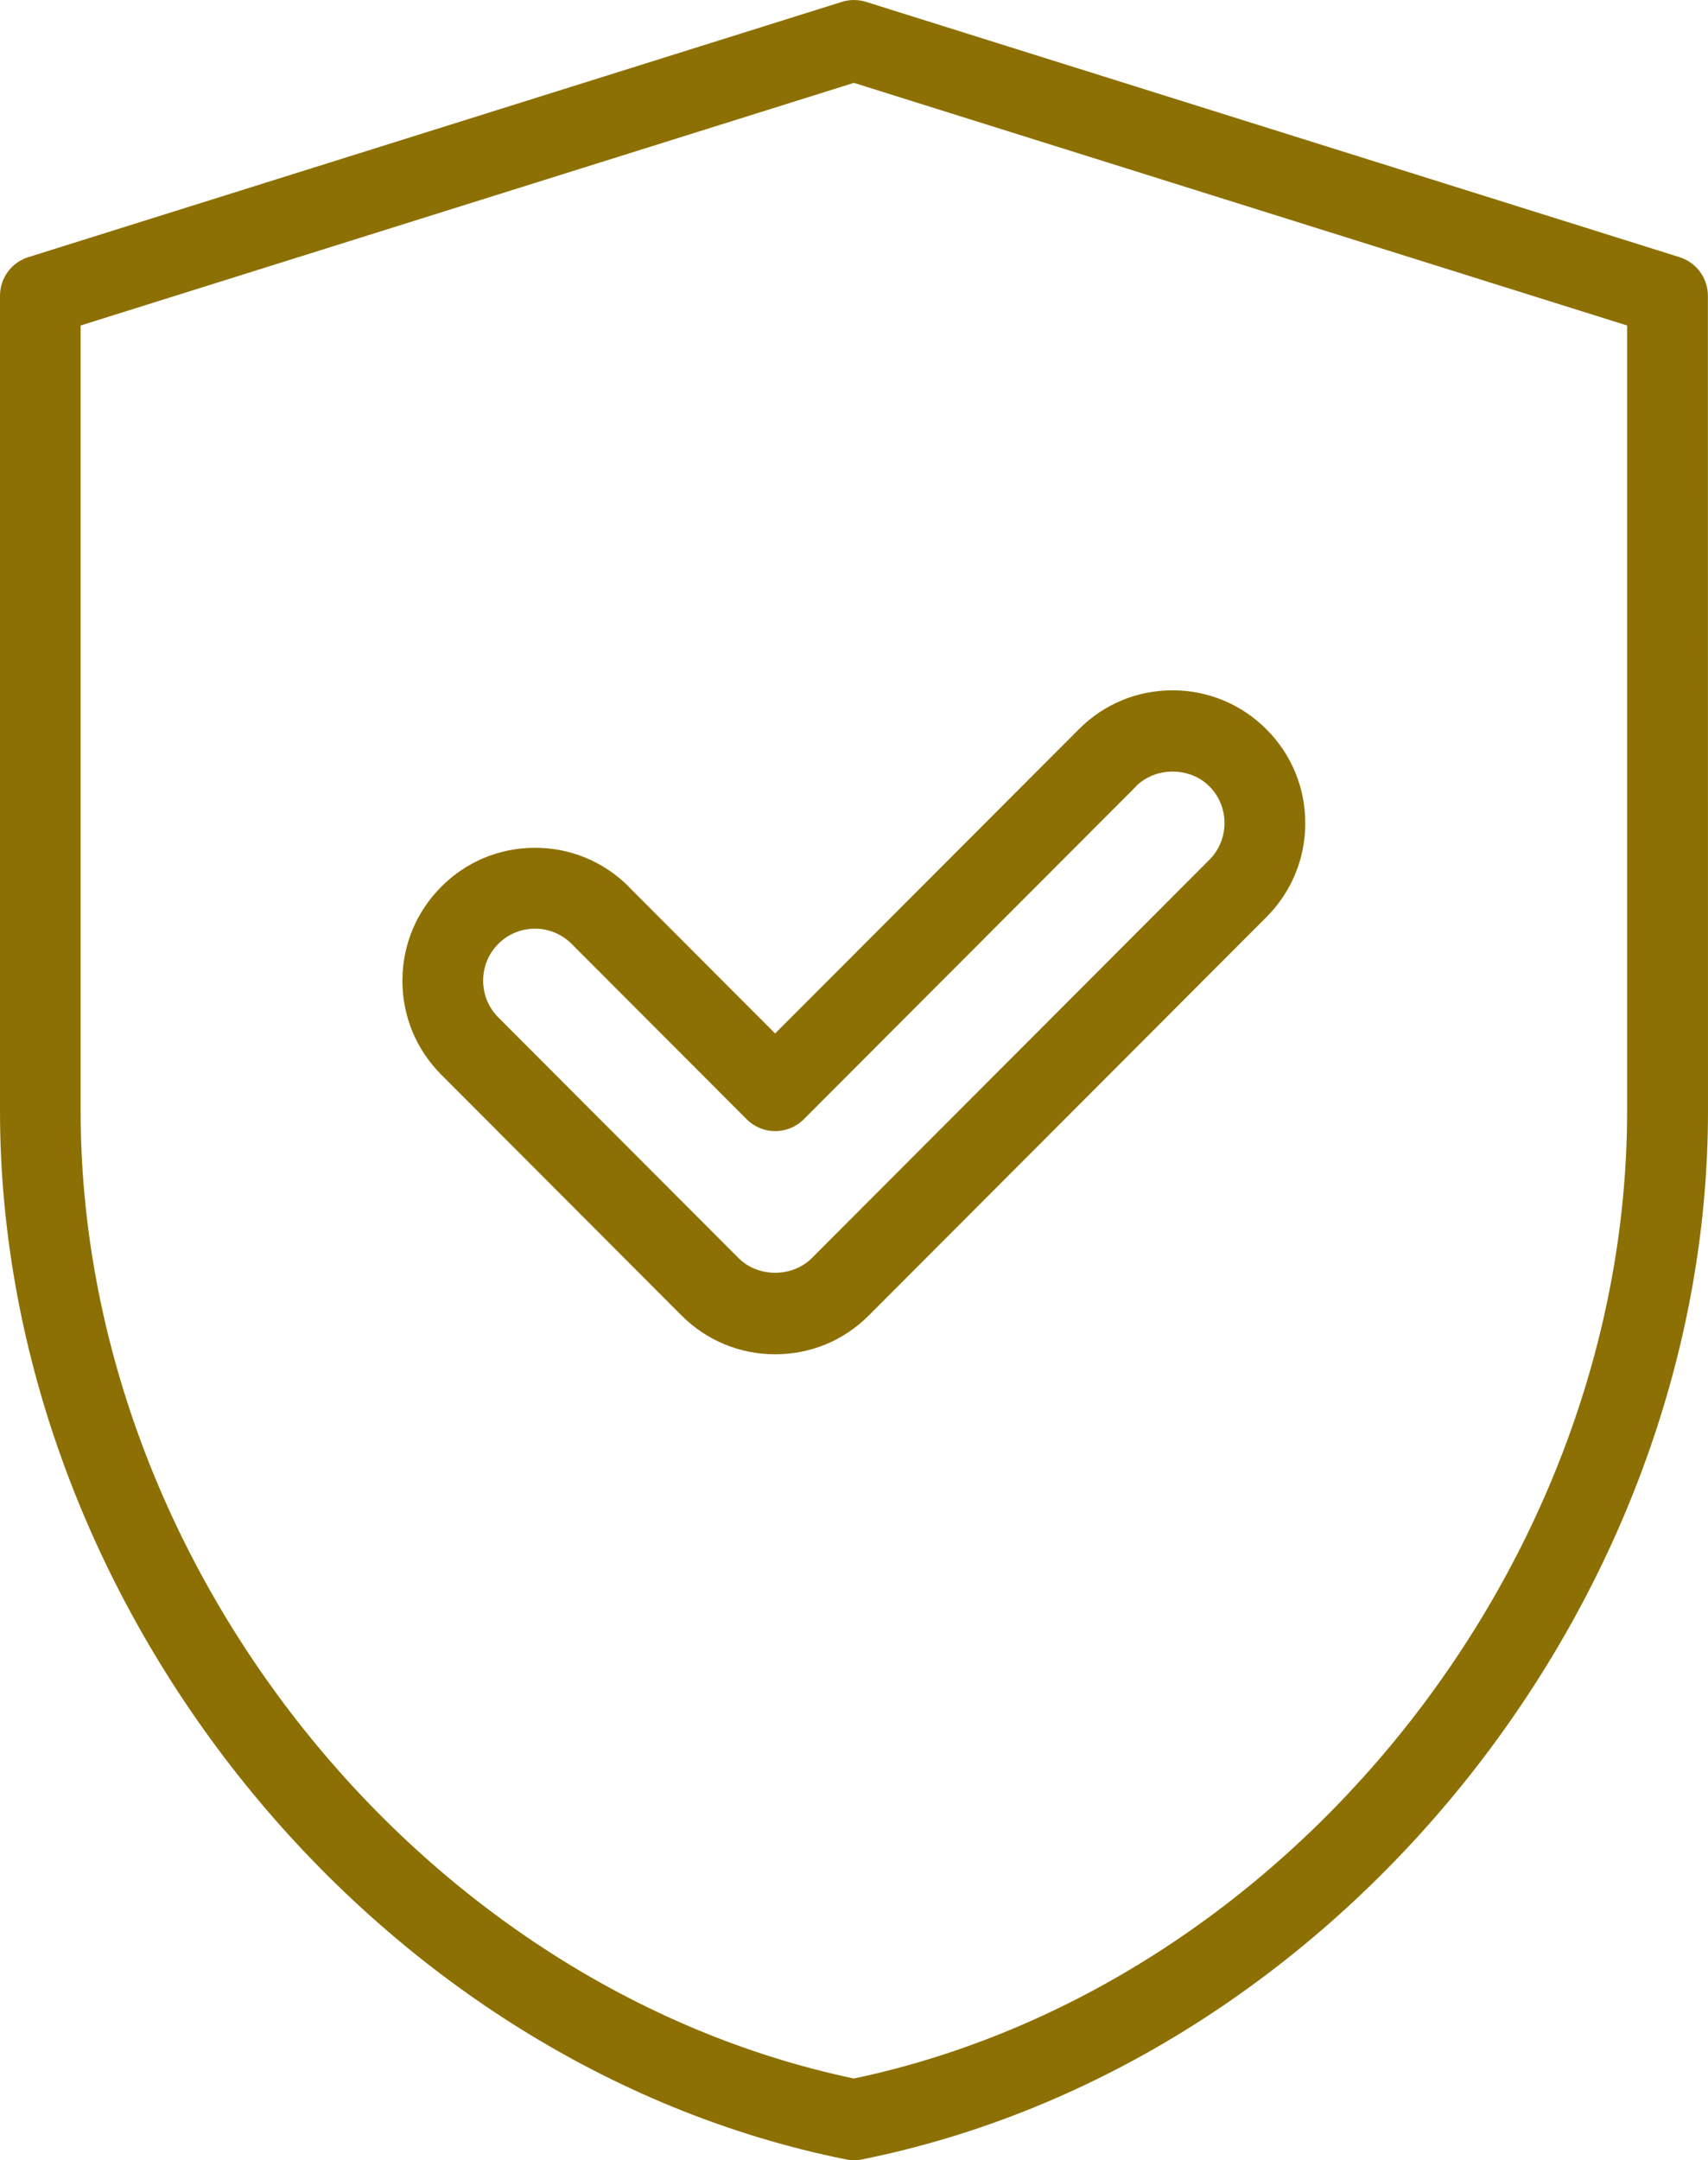 <svg width="53" height="67" viewBox="0 0 53 67" fill="none" xmlns="http://www.w3.org/2000/svg">
<path d="M52.118 7.976L26.873 0.058C26.628 -0.019 26.368 -0.019 26.123 0.058L0.878 7.976C0.357 8.14 0 8.623 0 9.171V34.453C0 49.727 11.532 64.014 26.252 66.974C26.333 66.99 26.416 67 26.5 67C26.584 67 26.664 66.994 26.748 66.974C41.468 64.014 53 49.728 53 34.453L52.997 9.174C52.997 8.626 52.64 8.14 52.119 7.979L52.118 7.976ZM50.49 34.453C50.49 48.49 39.972 61.623 26.496 64.465C13.021 61.624 2.502 48.491 2.502 34.453V10.095L26.496 2.57L50.49 10.095V34.456V34.453ZM19.513 27.502C18.734 26.722 17.702 26.294 16.602 26.294C15.501 26.294 14.469 26.722 13.694 27.502C12.915 28.281 12.487 29.315 12.487 30.417C12.487 31.519 12.915 32.553 13.694 33.332L21.144 40.795C21.922 41.575 22.955 42.003 24.055 42.003C25.155 42.003 26.188 41.575 26.963 40.795L39.296 28.445C40.075 27.666 40.503 26.632 40.503 25.53C40.503 24.429 40.075 23.395 39.296 22.618C38.518 21.839 37.485 21.41 36.385 21.41C35.285 21.41 34.252 21.839 33.477 22.618L24.052 32.053L19.51 27.504L19.513 27.502ZM35.249 24.387C35.857 23.778 36.919 23.778 37.526 24.387C38.154 25.015 38.154 26.039 37.526 26.668L25.193 39.018C24.585 39.627 23.523 39.627 22.916 39.018L15.462 31.554C14.835 30.926 14.835 29.902 15.462 29.274C15.764 28.971 16.17 28.803 16.601 28.803C17.032 28.803 17.434 28.971 17.74 29.277L23.17 34.714C23.659 35.204 24.45 35.204 24.942 34.714L35.252 24.39L35.249 24.387Z" fill="#8D7003"/>
</svg>
